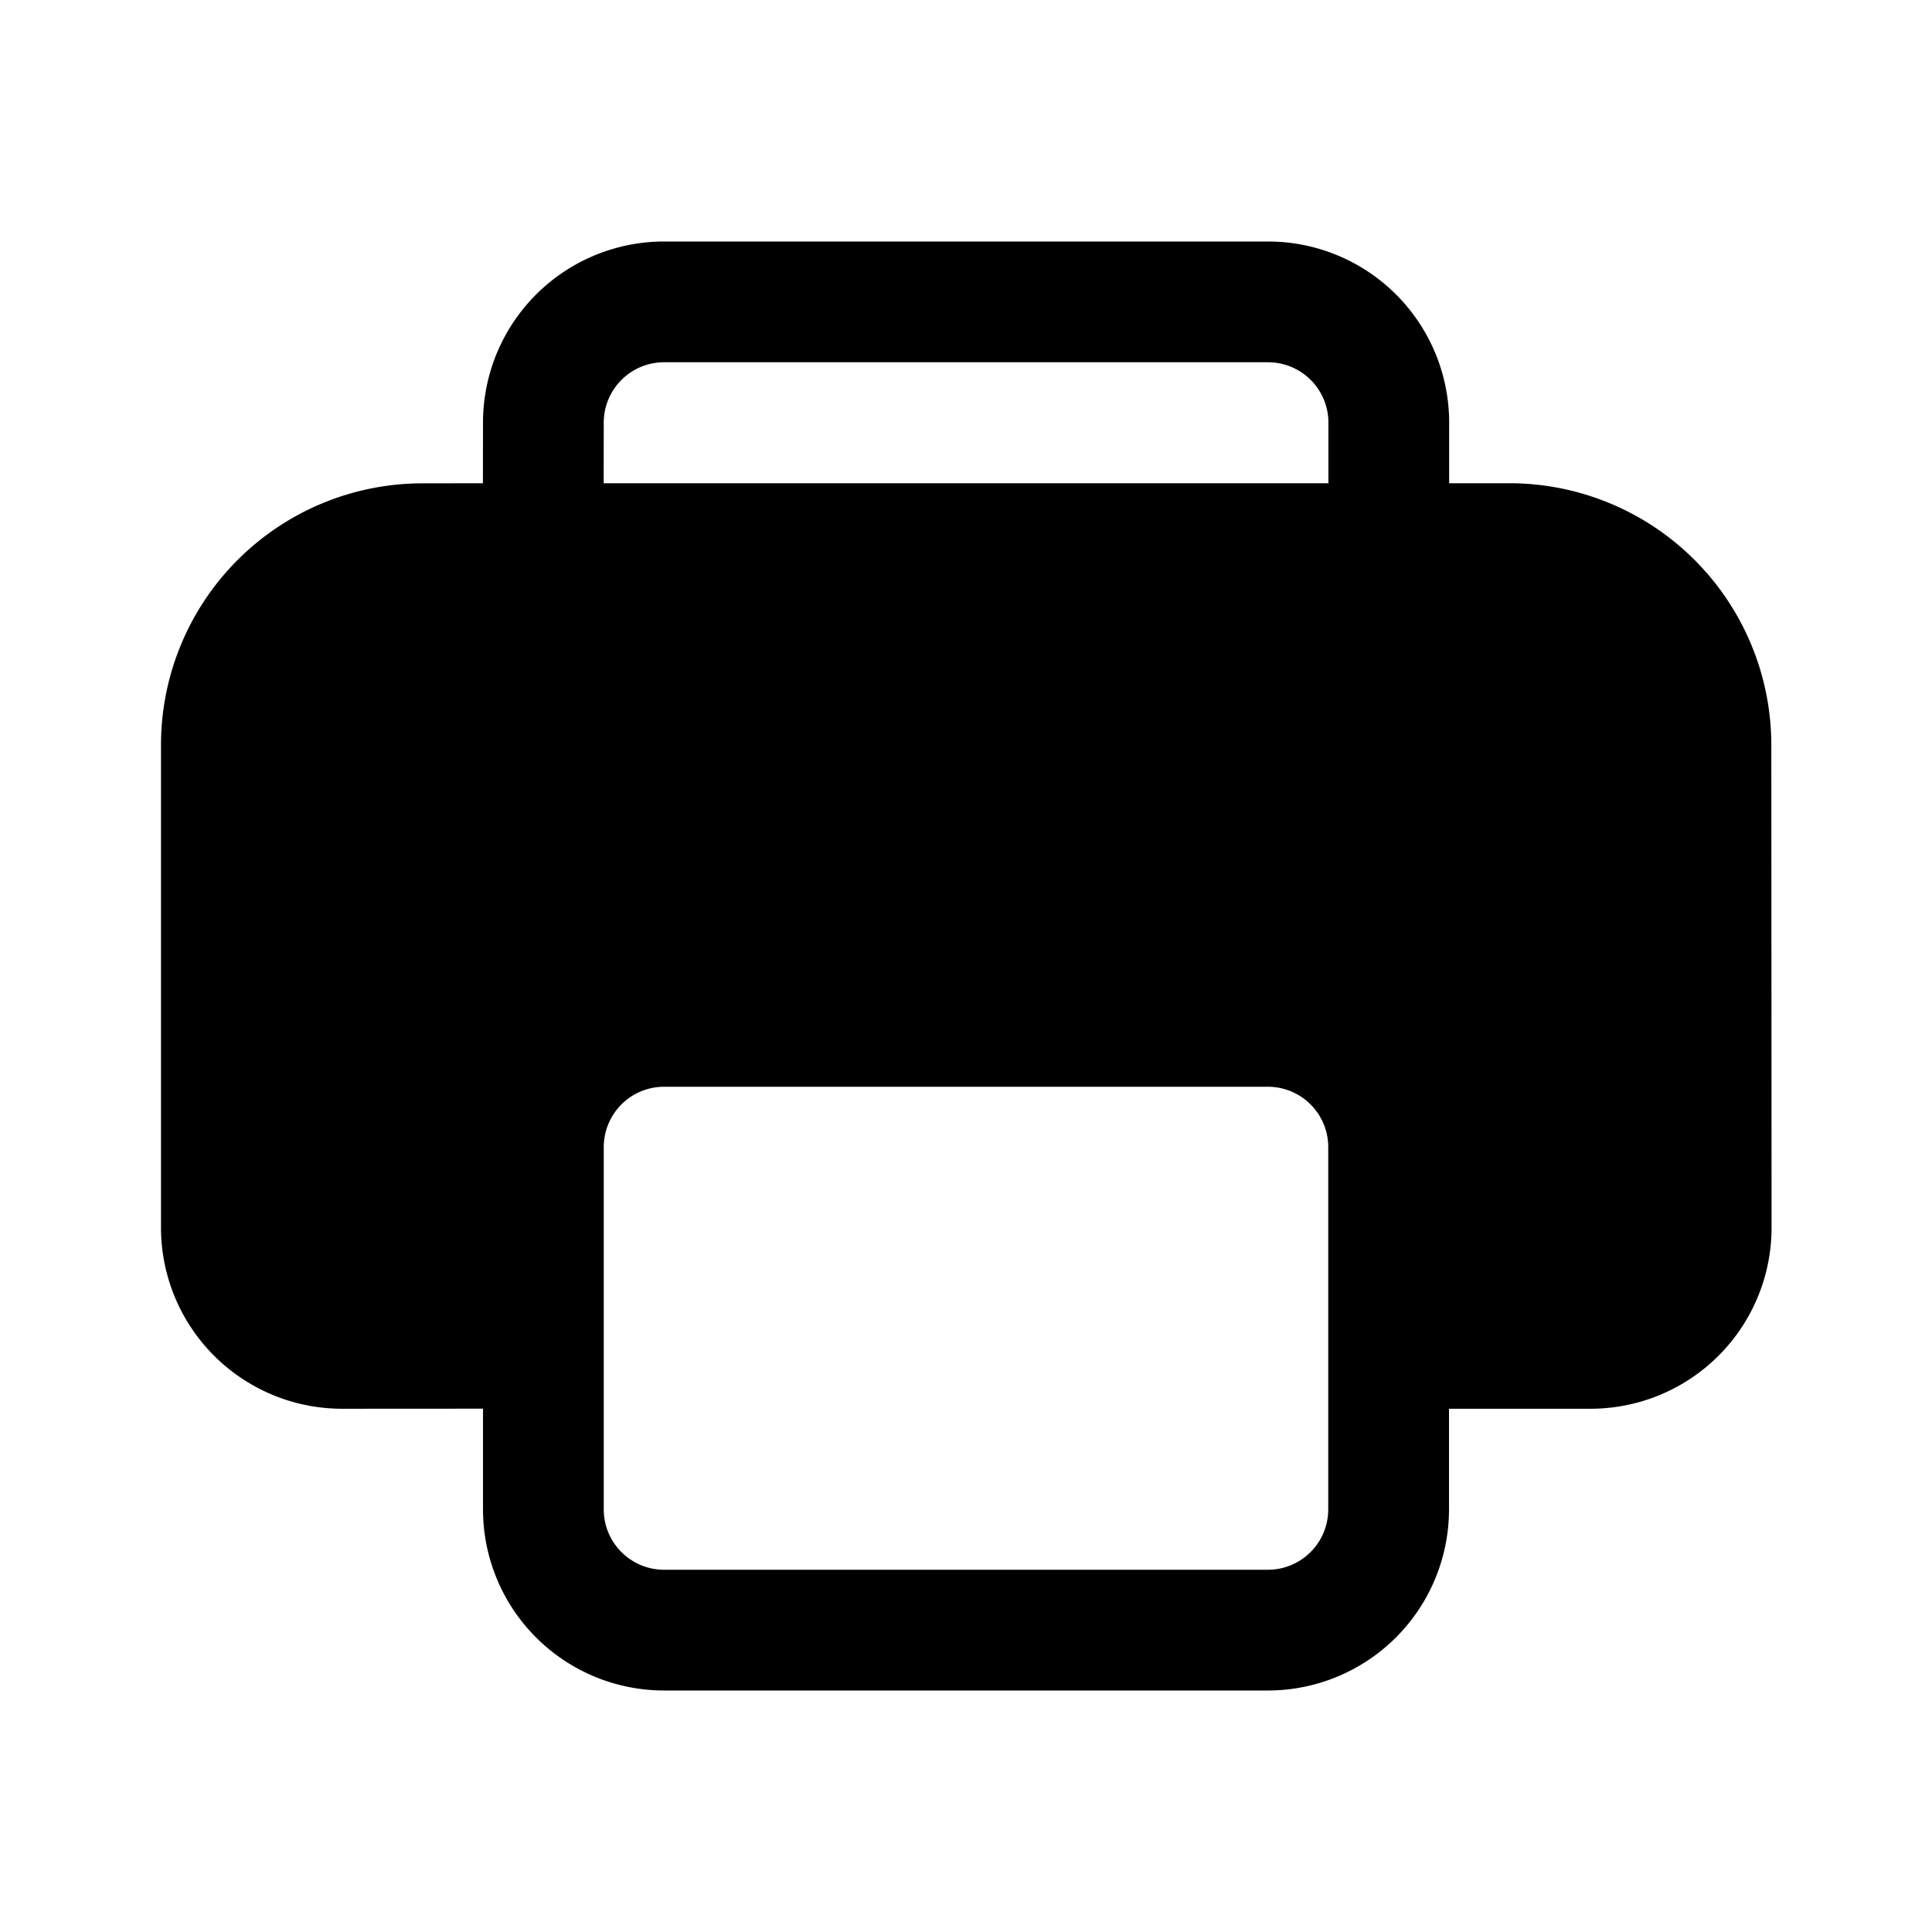 <svg width="24" height="24" fill="none" viewBox="0 0 24 24" xmlns="http://www.w3.org/2000/svg"><path d="M18 17.5v1.25A2.25 2.25 0 0 1 15.75 21h-7.5A2.25 2.25 0 0 1 6 18.75v-1.251l-1.75.001A2.25 2.25 0 0 1 2 15.25V9.254a3.25 3.25 0 0 1 3.25-3.25l.749-.001L6 5.25A2.25 2.25 0 0 1 8.25 3h7.502a2.25 2.25 0 0 1 2.25 2.25v.753h.75a3.254 3.254 0 0 1 3.252 3.25l.003 5.997a2.249 2.249 0 0 1-2.248 2.25H18Zm-2.25-4h-7.5a.75.75 0 0 0-.75.75v4.5c0 .414.336.75.75.75h7.5a.75.75 0 0 0 .75-.75v-4.5a.75.75 0 0 0-.75-.75Zm.002-9H8.25a.75.75 0 0 0-.75.75l-.001.753h9.003V5.25a.75.75 0 0 0-.75-.75Z" fill="#000000"/></svg>
